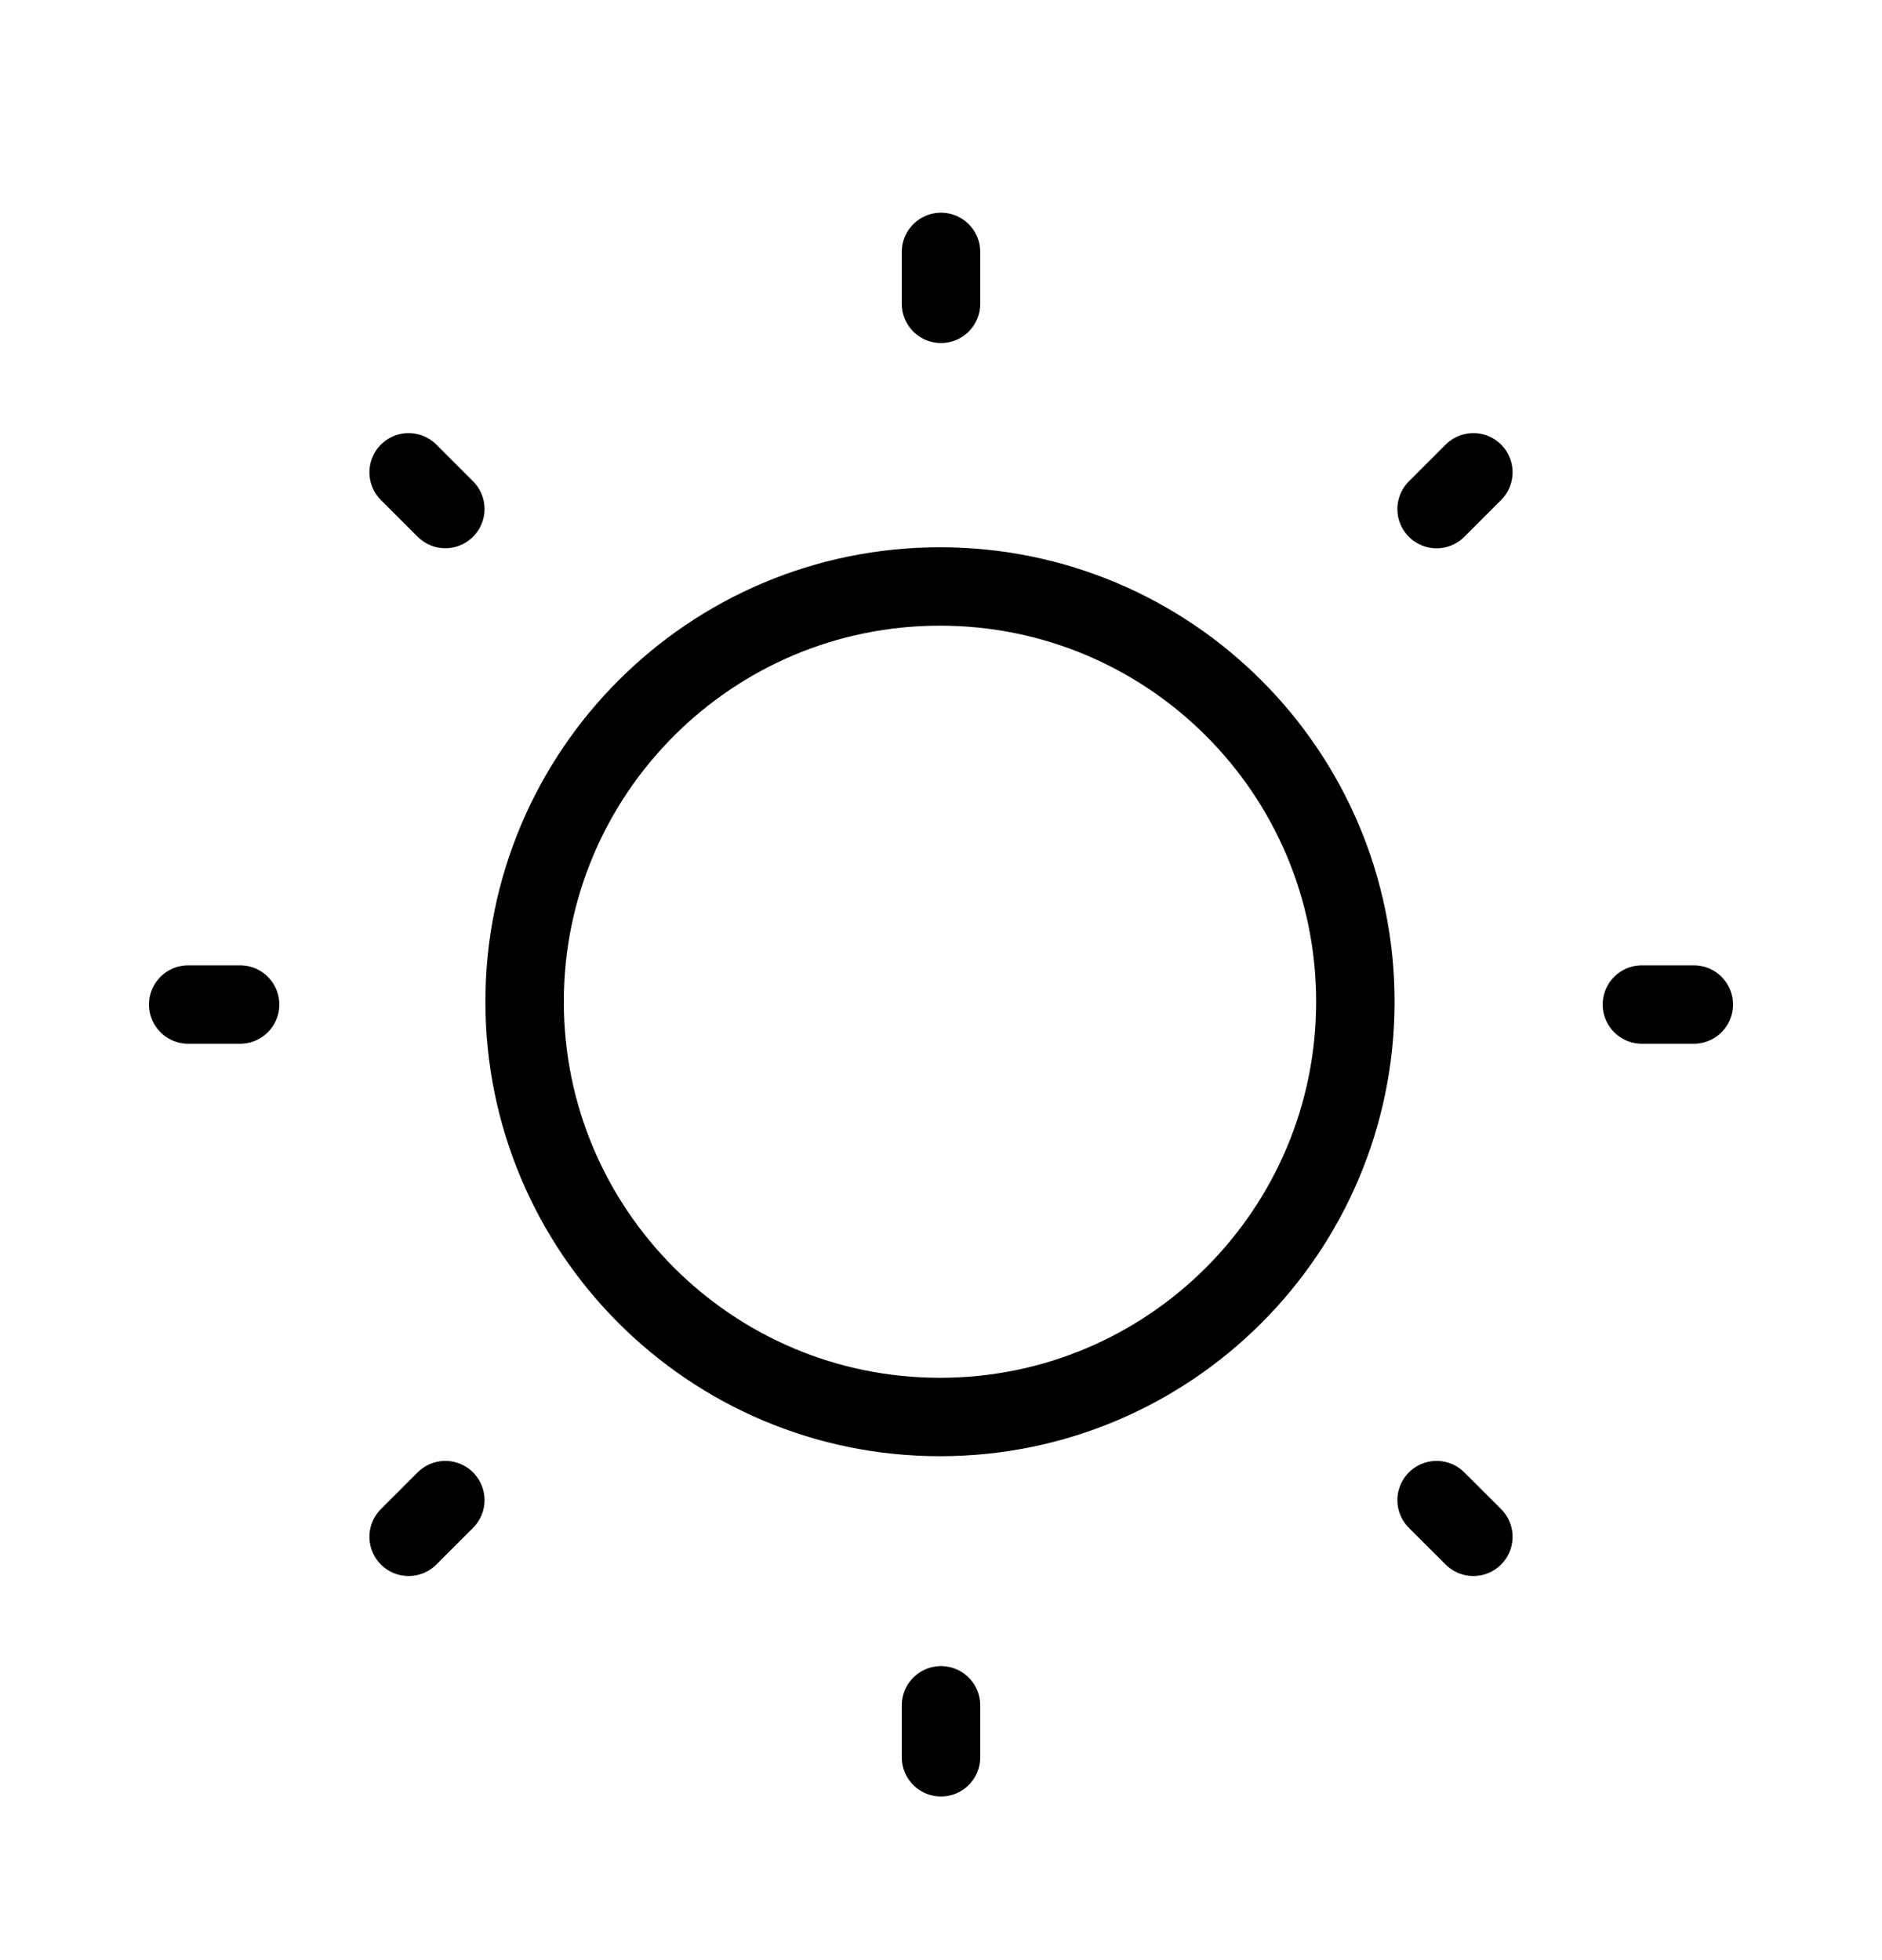 <svg width="24" height="25" viewBox="0 0 24 25" fill="none" xmlns="http://www.w3.org/2000/svg">
<path d="M12 3.875V3.213M12 22.413V21.75M20.938 12.812H21.6M2.4 12.812H3.062M18.32 6.493L18.789 6.024M5.211 19.601L5.679 19.133M18.32 19.133L18.789 19.601M5.211 6.024L5.679 6.492M17.284 12.776C17.284 15.701 14.912 18.073 11.987 18.073C9.062 18.073 6.69 15.701 6.69 12.776C6.69 9.851 9.062 7.48 11.987 7.48C14.912 7.48 17.284 9.851 17.284 12.776Z" stroke="black" stroke-linecap="round"/>
</svg>
